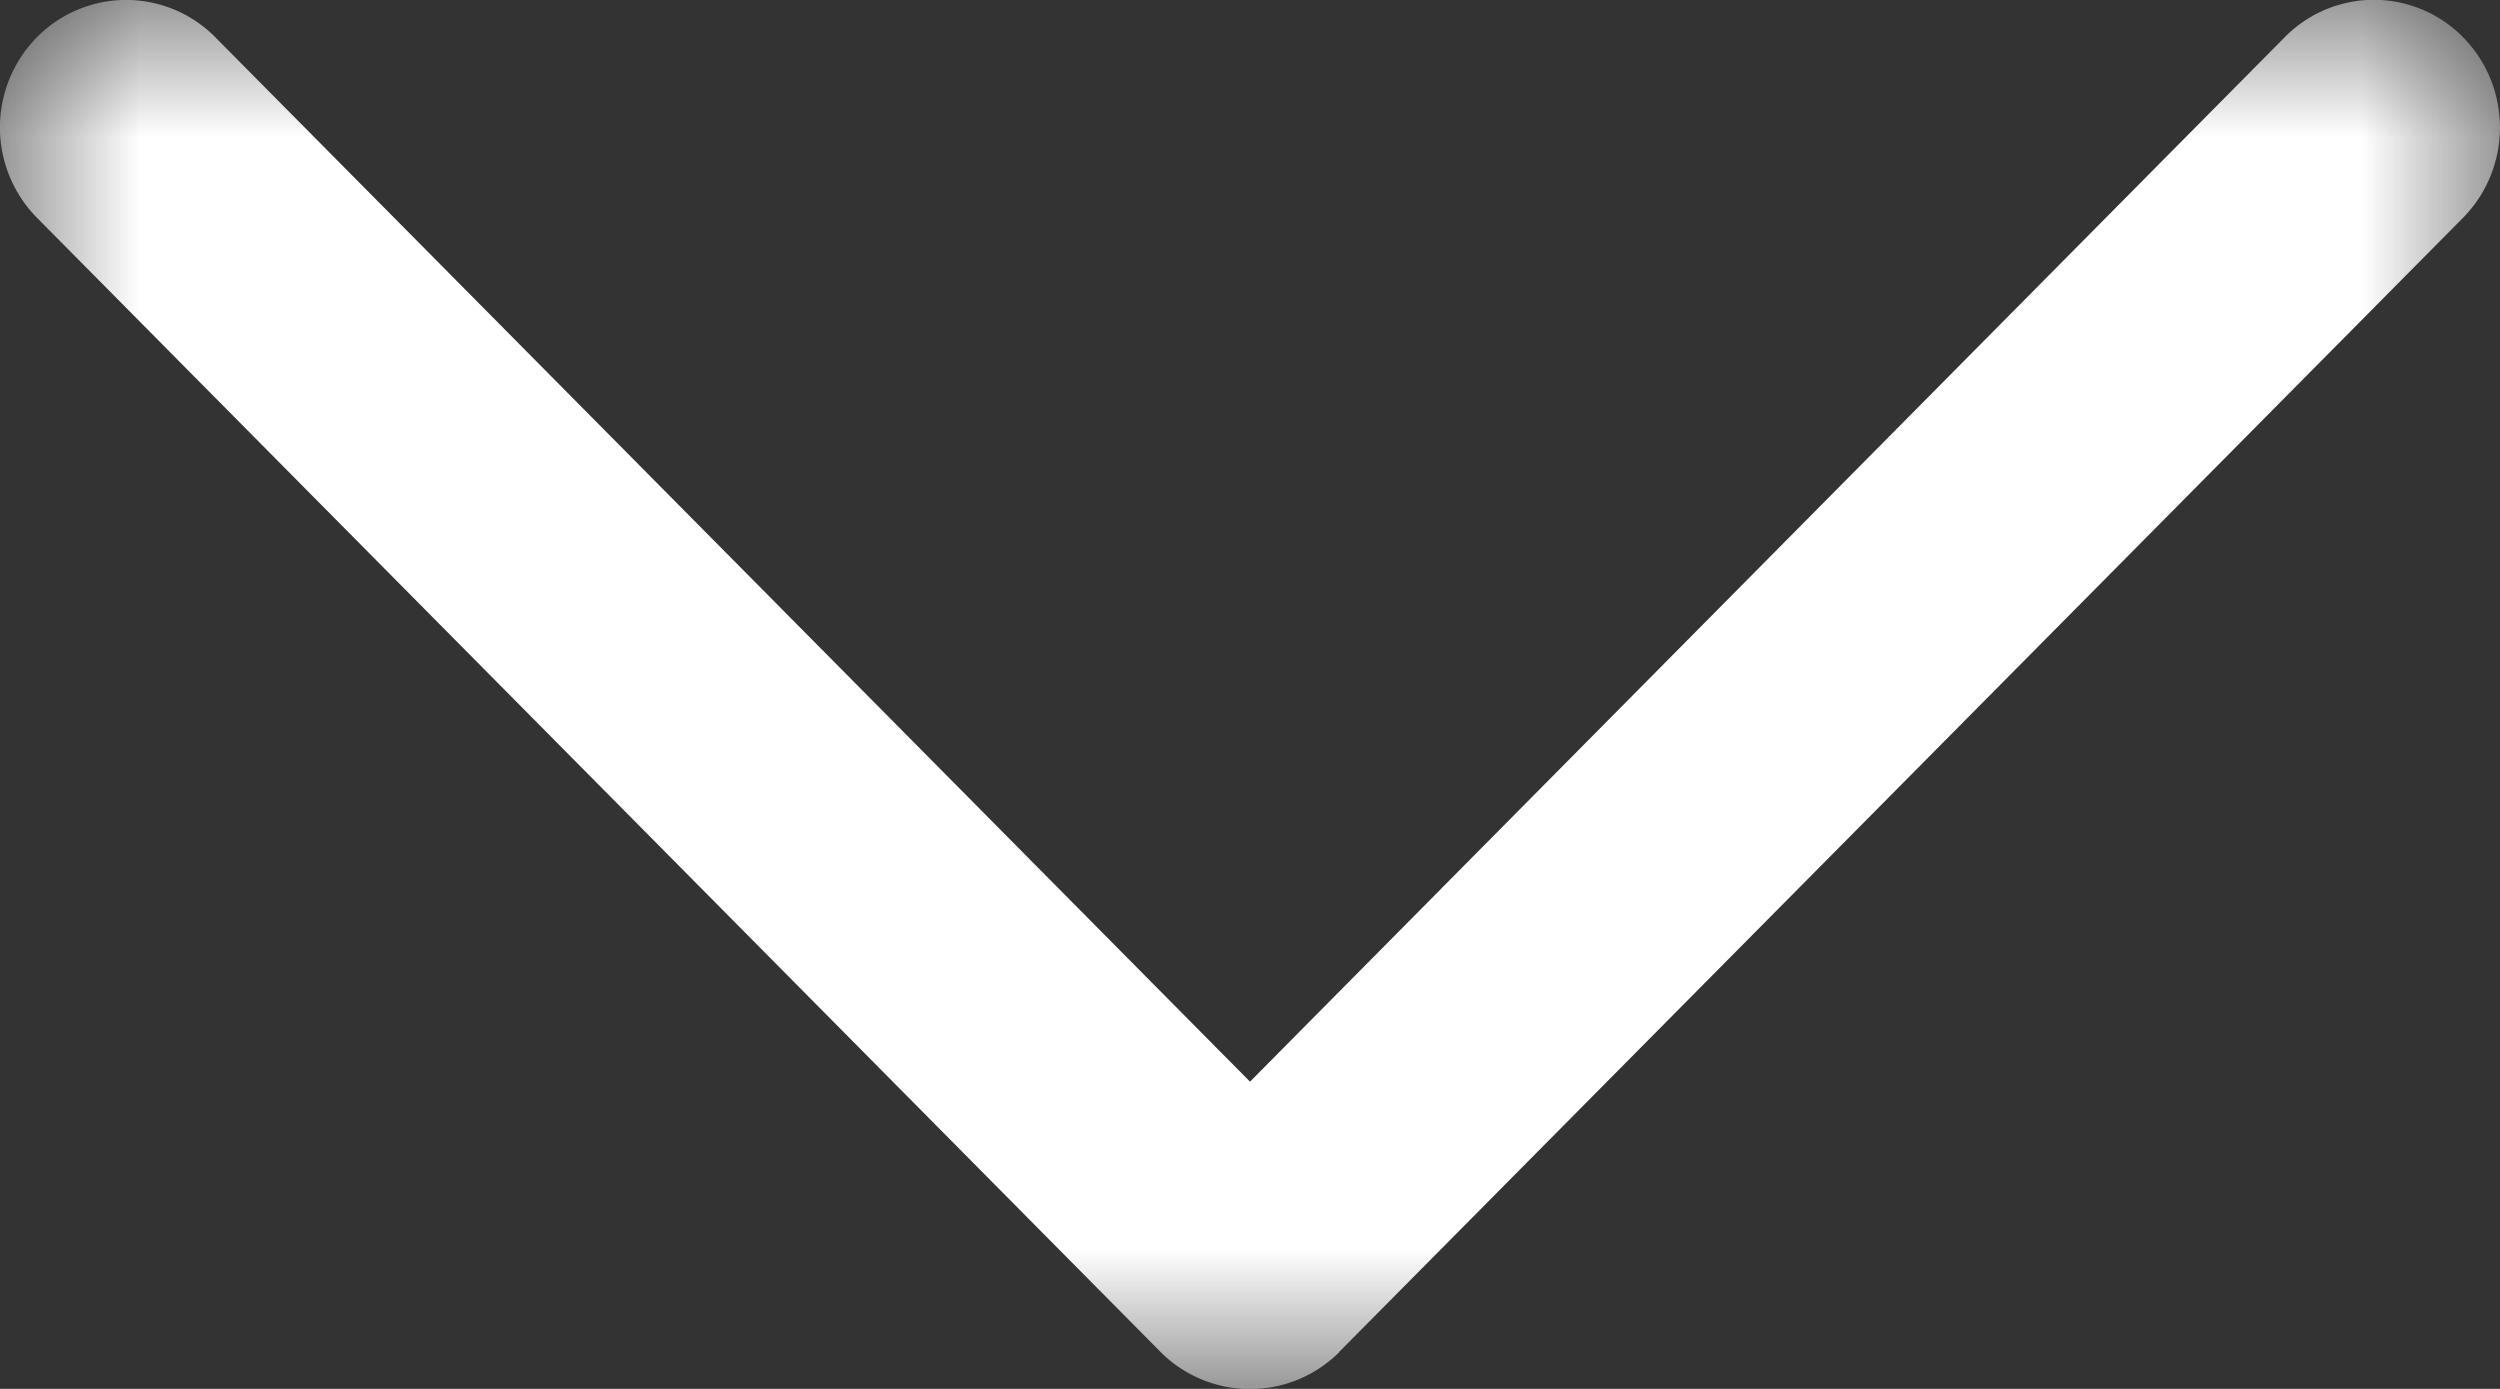 <svg xmlns="http://www.w3.org/2000/svg" xmlns:xlink="http://www.w3.org/1999/xlink" width="9" height="5" viewBox="0 0 9 5">
    <rect x="0" y="0" width="9" height="5" fill="#333333" stroke="none"/>
    <defs>
        <path id="a" d="M0 0h5v9H0z"/>
    </defs>
    <g fill="none" fill-rule="evenodd" transform="rotate(-90 2.5 2.5)">
        <mask id="b" fill="#fff">
            <use xlink:href="#a"/>
        </mask>
        <path fill="#FFF" d="M.133 4.821l4.083 4.046c.18.177.47.177.65 0a.45.45 0 0 0 0-.642L1.106 4.5 4.866.775a.451.451 0 0 0 0-.642.463.463 0 0 0-.65 0L.132 4.179a.455.455 0 0 0 0 .642z" mask="url(#b)"/>
    </g>
</svg>
